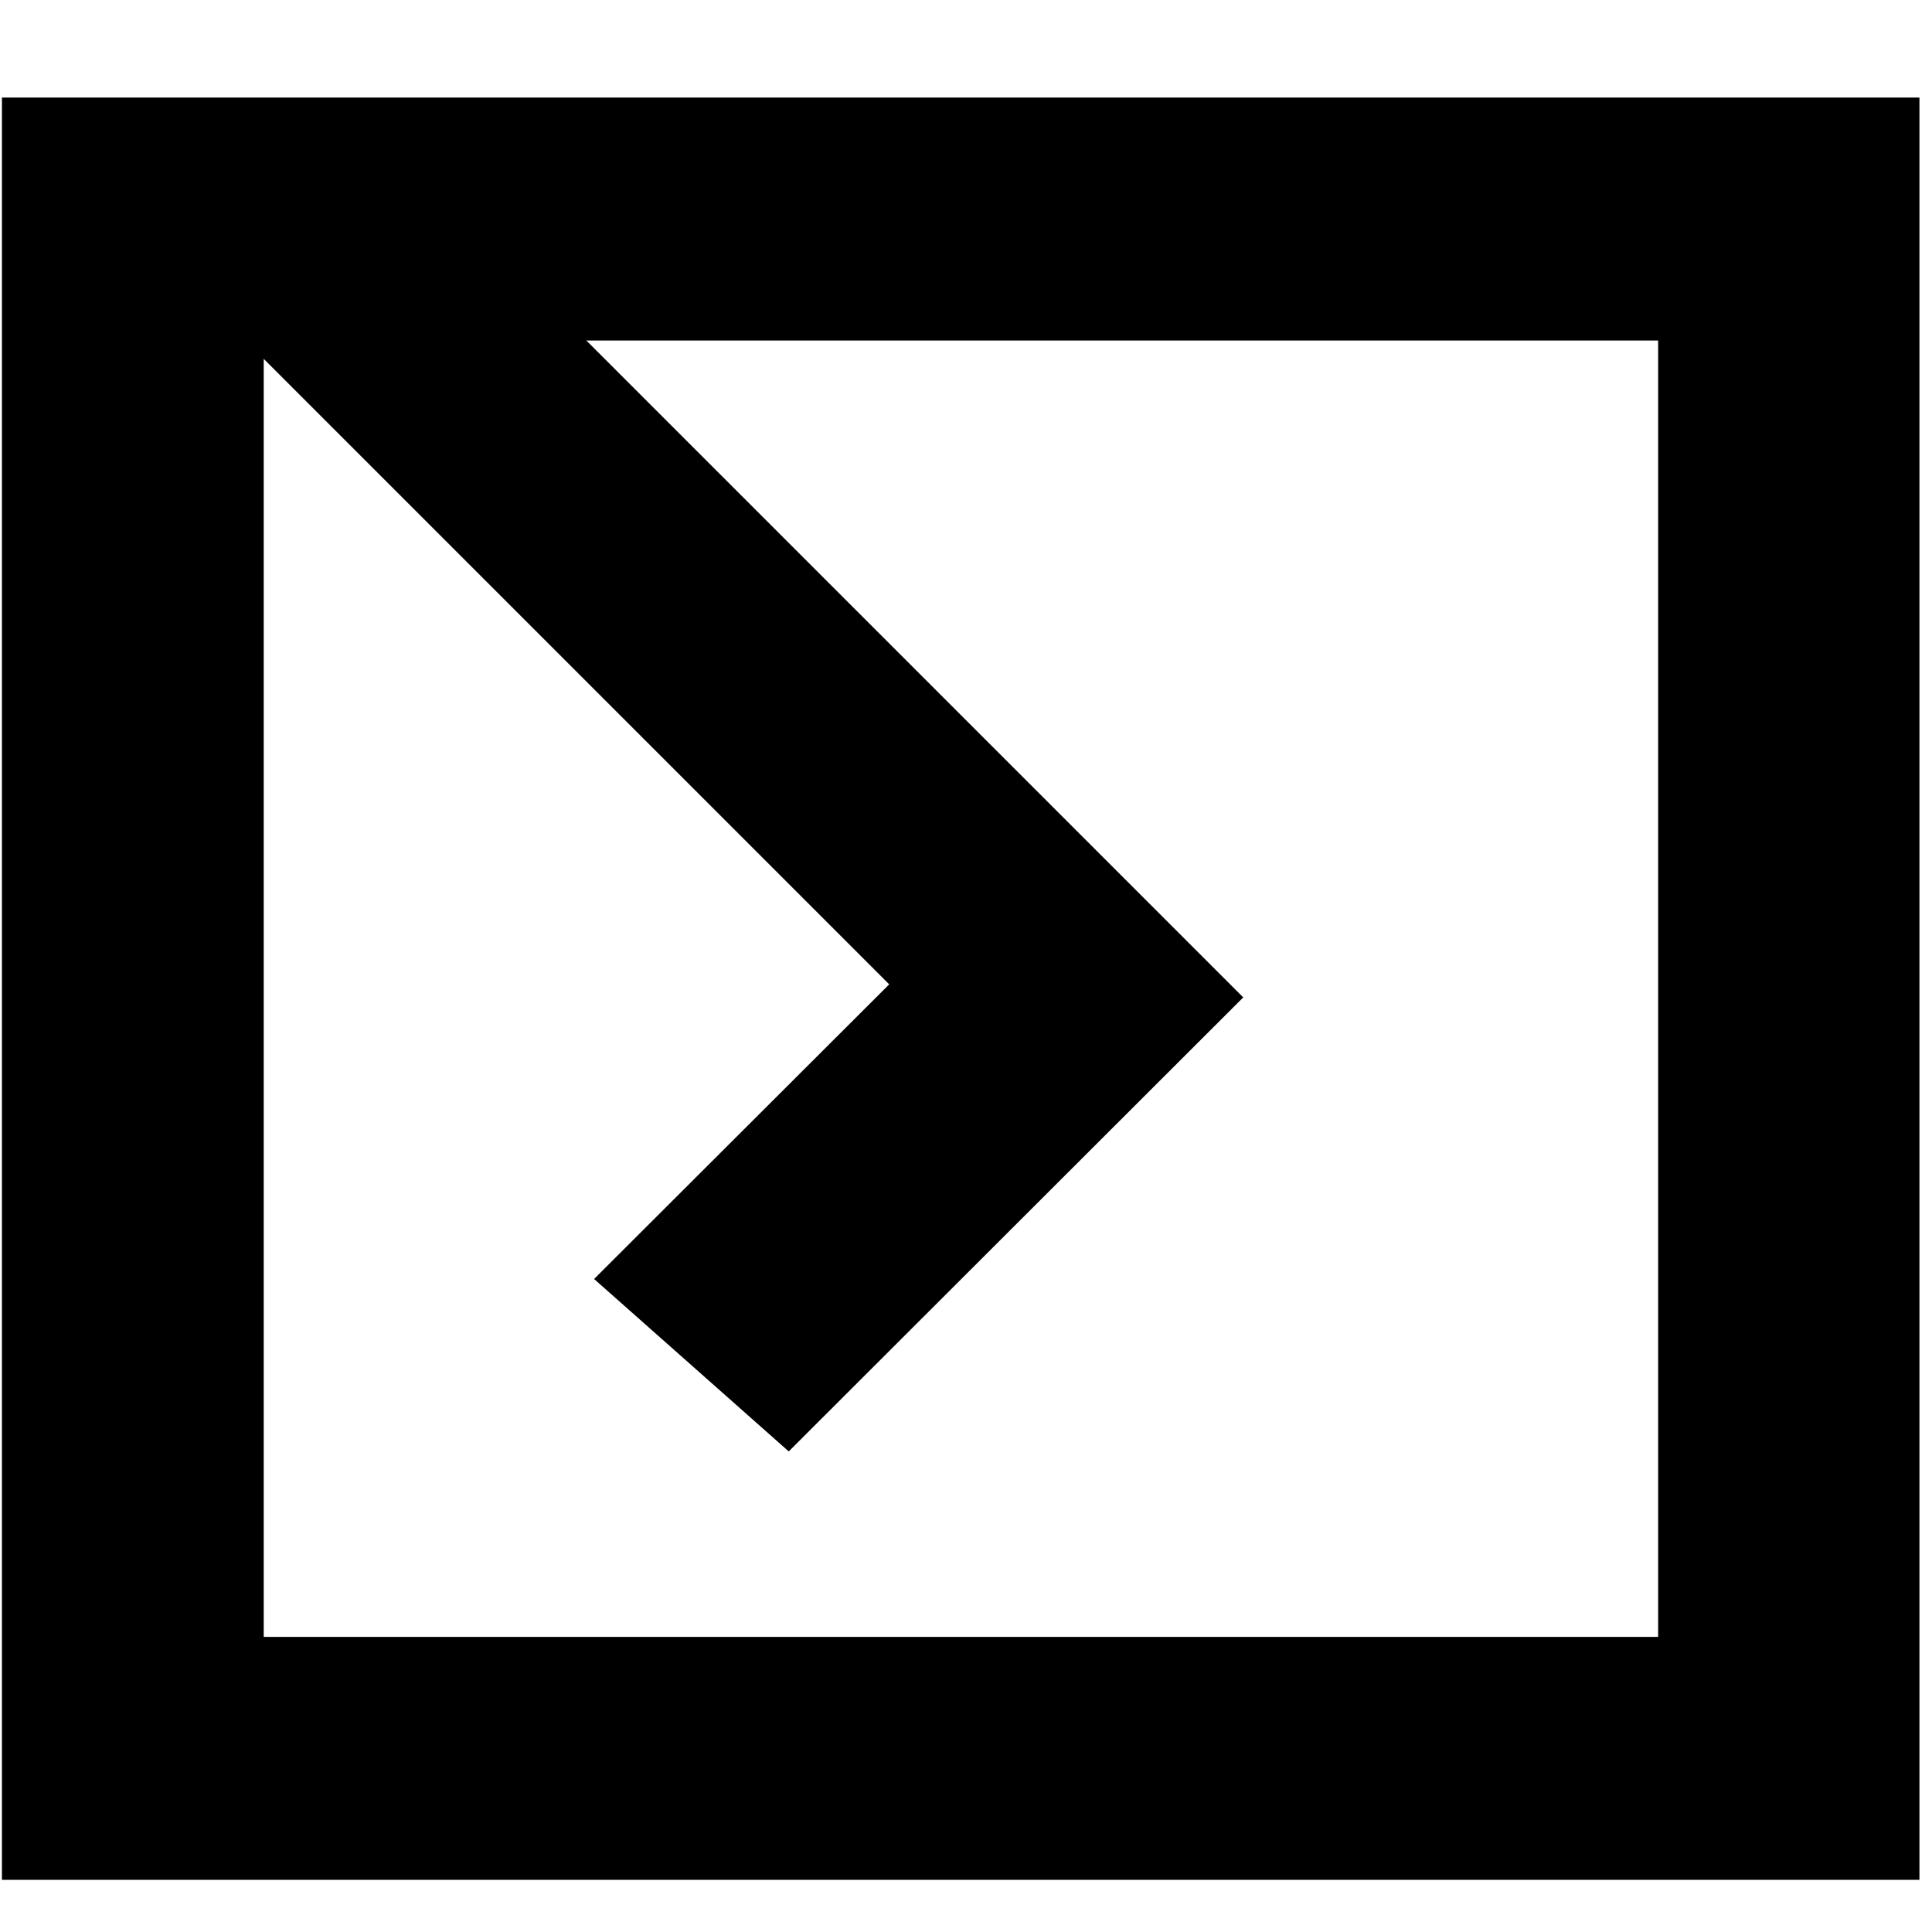 <svg xmlns="http://www.w3.org/2000/svg" width="24" height="24" viewBox="135.5 19 40 40"> <path fill="currentColor" d="M135.54,21.02v36.9h39.7v-36.9H135.54z M169.83,52.89h-28.87V26.05h28.87V52.89z"></path> <polygon fill="currentColor" points="153.91,39.38 147.8,45.48 151.83,49.05 161.24,39.65 145.16,23.57 138.1,23.57 	"></polygon> </svg>